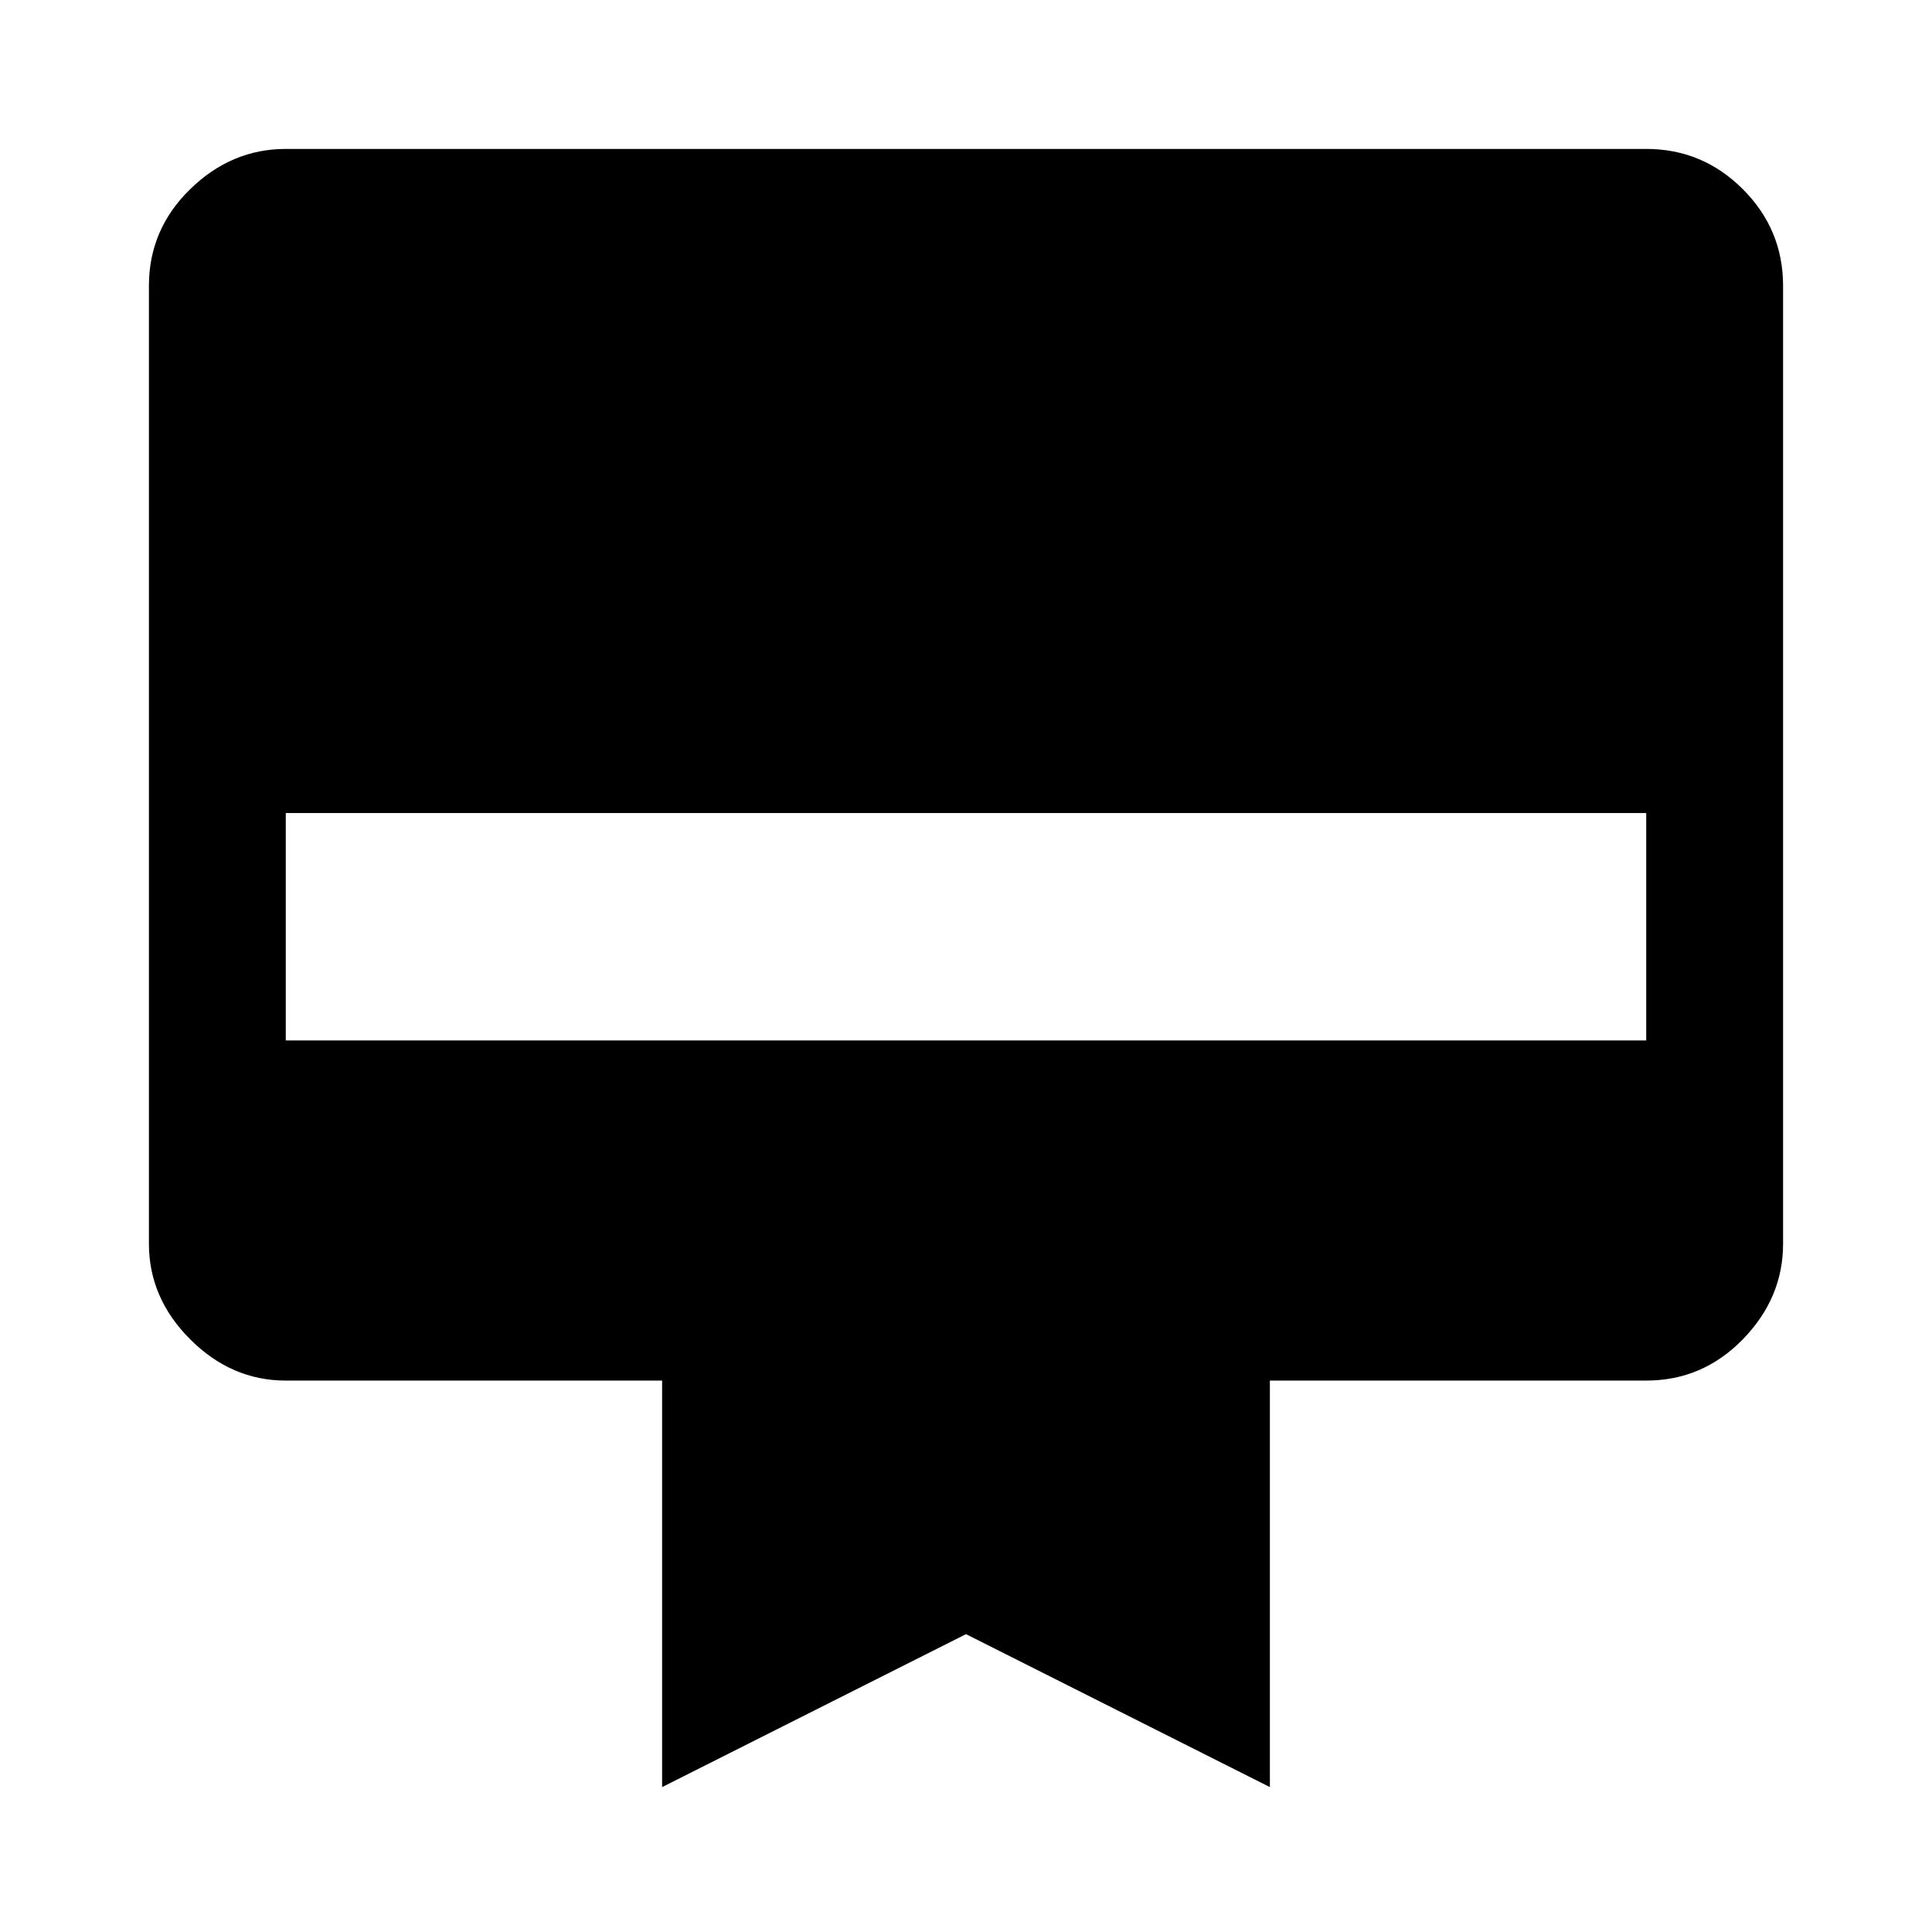 <svg xmlns="http://www.w3.org/2000/svg" width="48" height="48" viewBox="0 0 48 48"><path d="M7.1 3.7h33.8q1.4 0 2.4 1t1 2.4v23.8q0 1.35-1 2.375T40.9 34.3h-9.35v10.1L24 40.6l-7.55 3.8V34.3H7.1q-1.35 0-2.375-1.025T3.7 30.9V7.1q0-1.4 1.025-2.4t2.375-1Zm0 22.15h33.8V20.2H7.1Z"/></svg>
